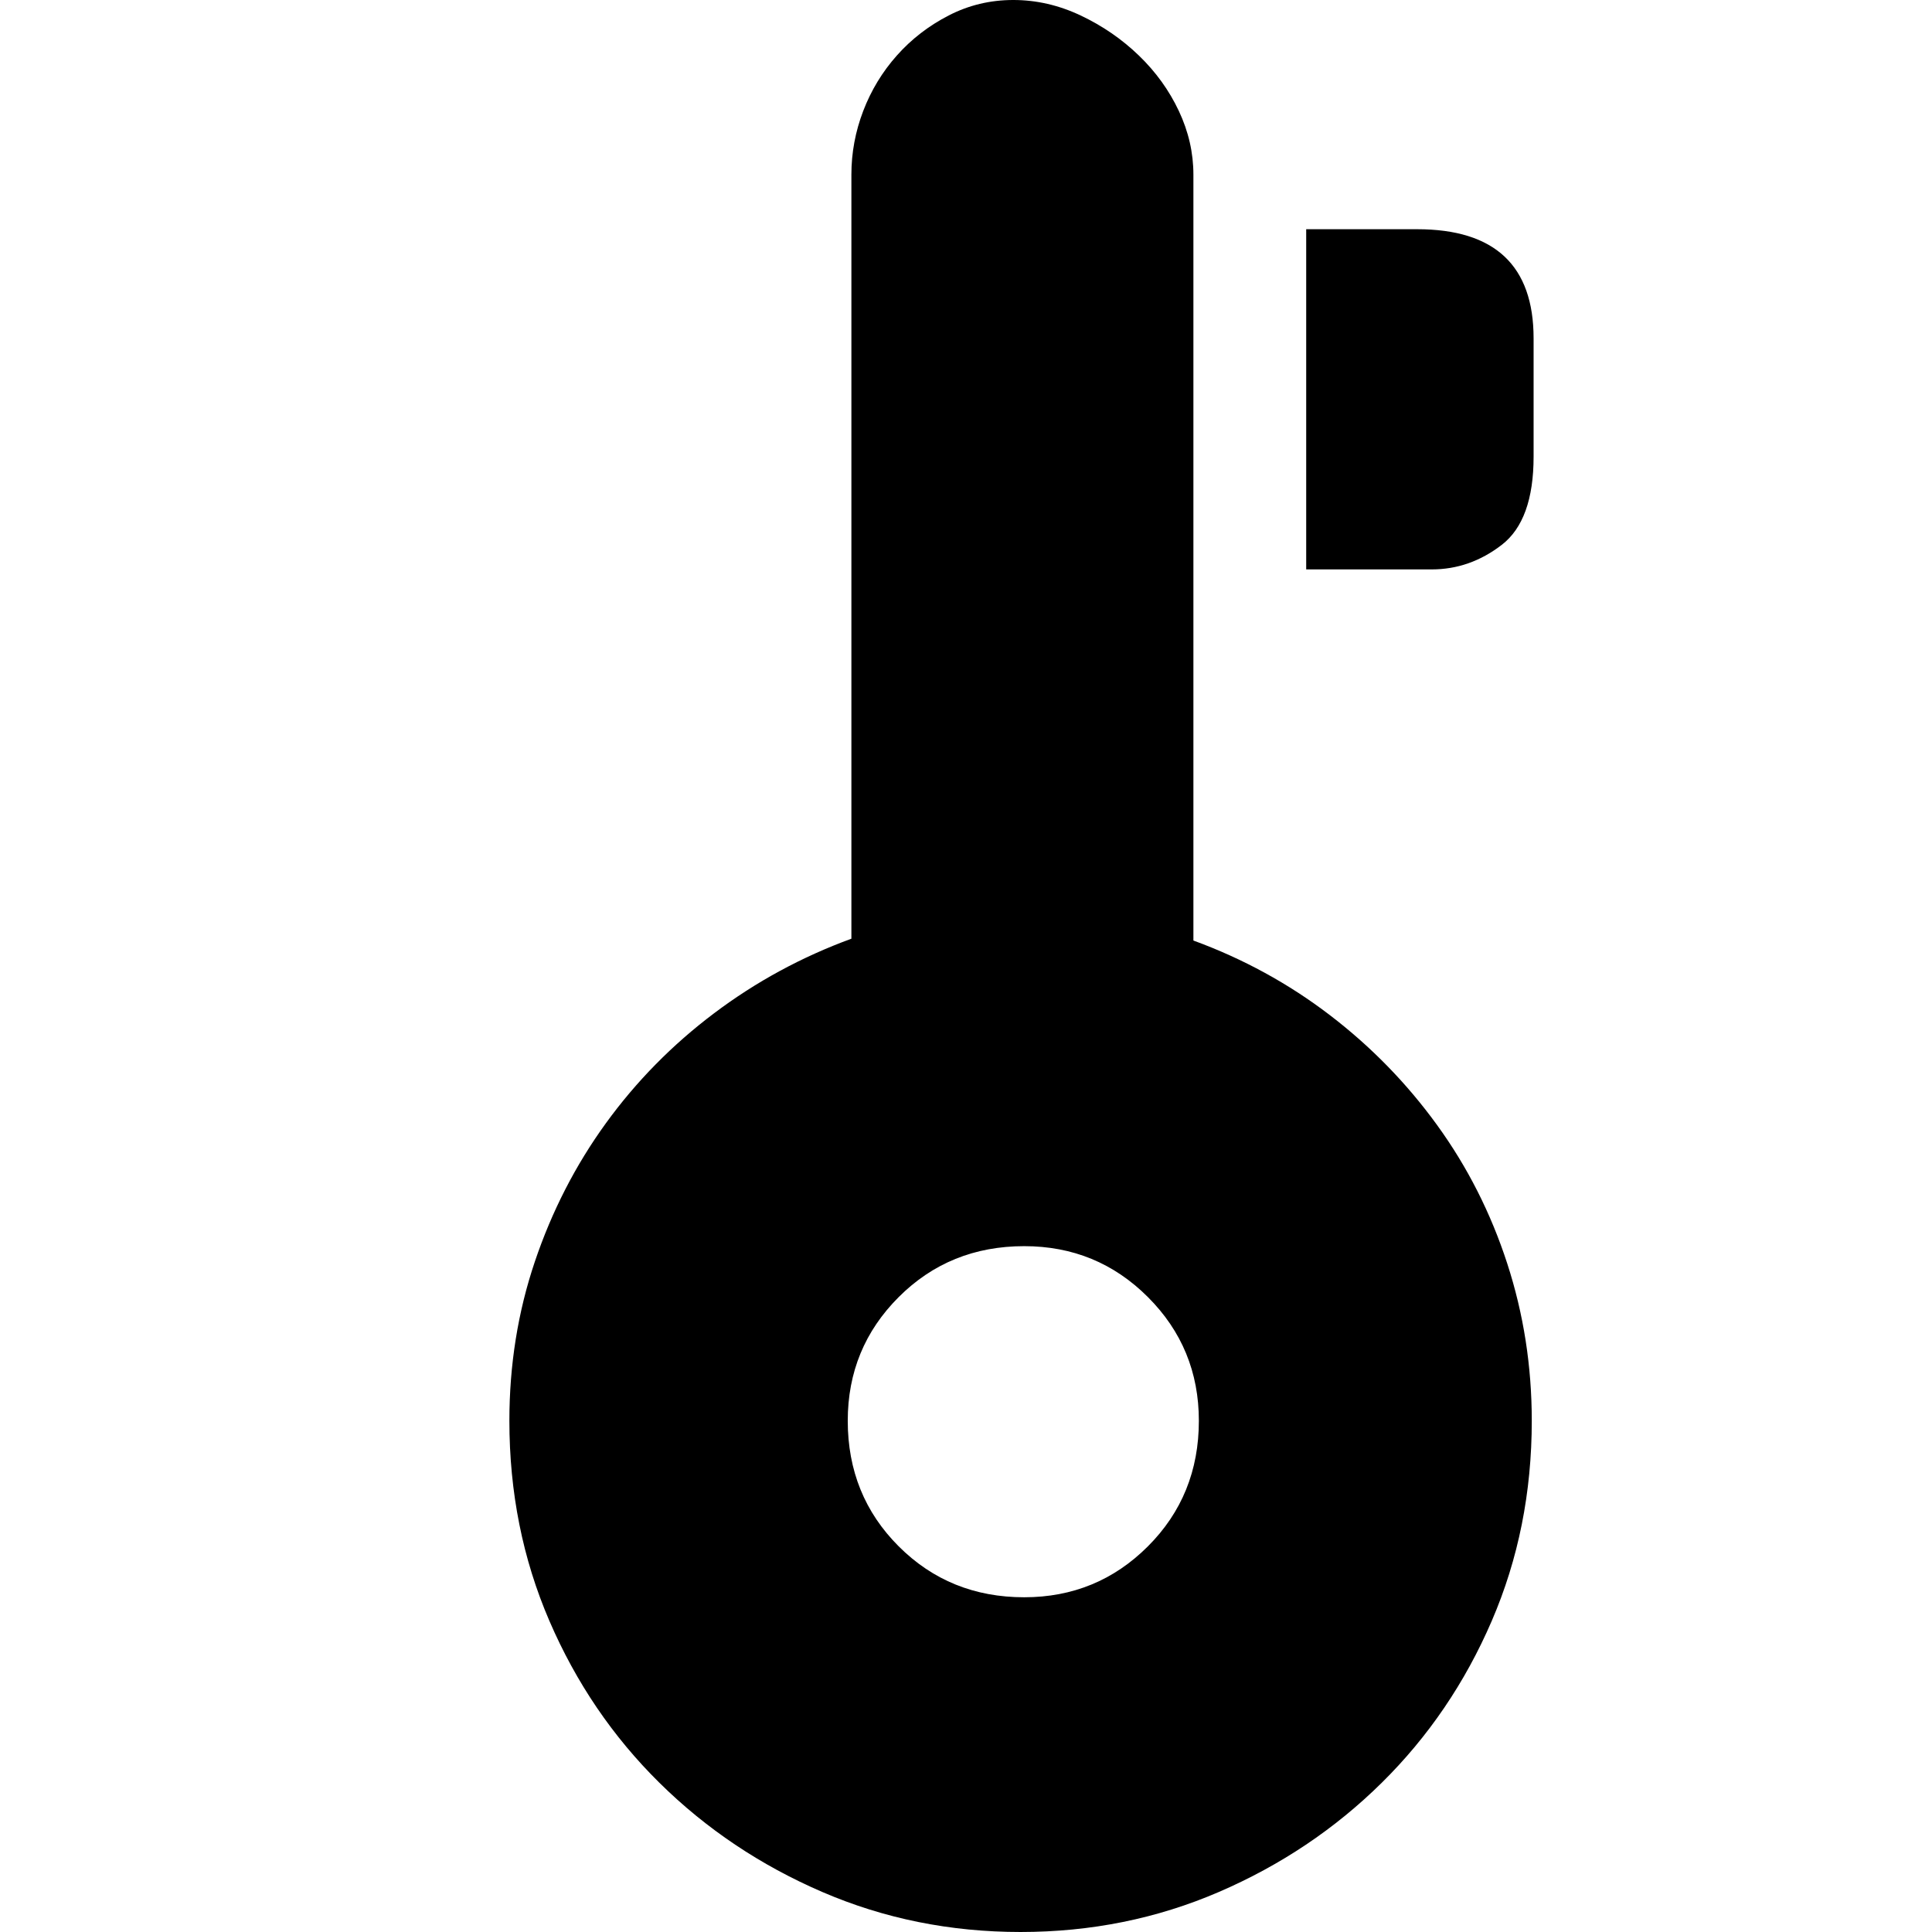 <?xml version="1.0" standalone="no"?><!DOCTYPE svg PUBLIC "-//W3C//DTD SVG 1.1//EN" "http://www.w3.org/Graphics/SVG/1.1/DTD/svg11.dtd"><svg t="1703838235469" class="icon" viewBox="0 0 1024 1024" version="1.1" xmlns="http://www.w3.org/2000/svg" p-id="1400" xmlns:xlink="http://www.w3.org/1999/xlink" width="200" height="200"><path d="M632.527 498.501q39.533 14.463 72.316 39.533t56.889 58.335 37.122 73.281 13.017 83.405q0 56.889-21.213 106.064t-58.335 85.815-86.298 57.853-105.1 21.213-105.1-21.213-86.298-57.853-58.335-85.815-21.213-106.064q0-44.354 13.499-84.369t37.605-73.281 57.371-58.335 72.798-39.533l0-404.972q0-17.356 6.267-33.748t17.838-29.409 27.48-21.213 34.23-8.196 35.676 8.196 30.855 21.213 21.213 29.409 7.714 33.748l0 405.936zM542.855 846.584q38.569 0 65.567-26.998t26.998-66.531q0-38.569-26.998-65.567t-65.567-26.998q-39.533 0-66.531 26.998t-26.998 65.567q0 39.533 26.998 66.531t66.531 26.998zM751.126 121.492q61.71 0 61.71 57.853l0 62.674q0 33.748-16.874 46.765t-37.122 13.017l-66.531 0 0-180.309 58.817 0z" p-id="1401"></path></svg>